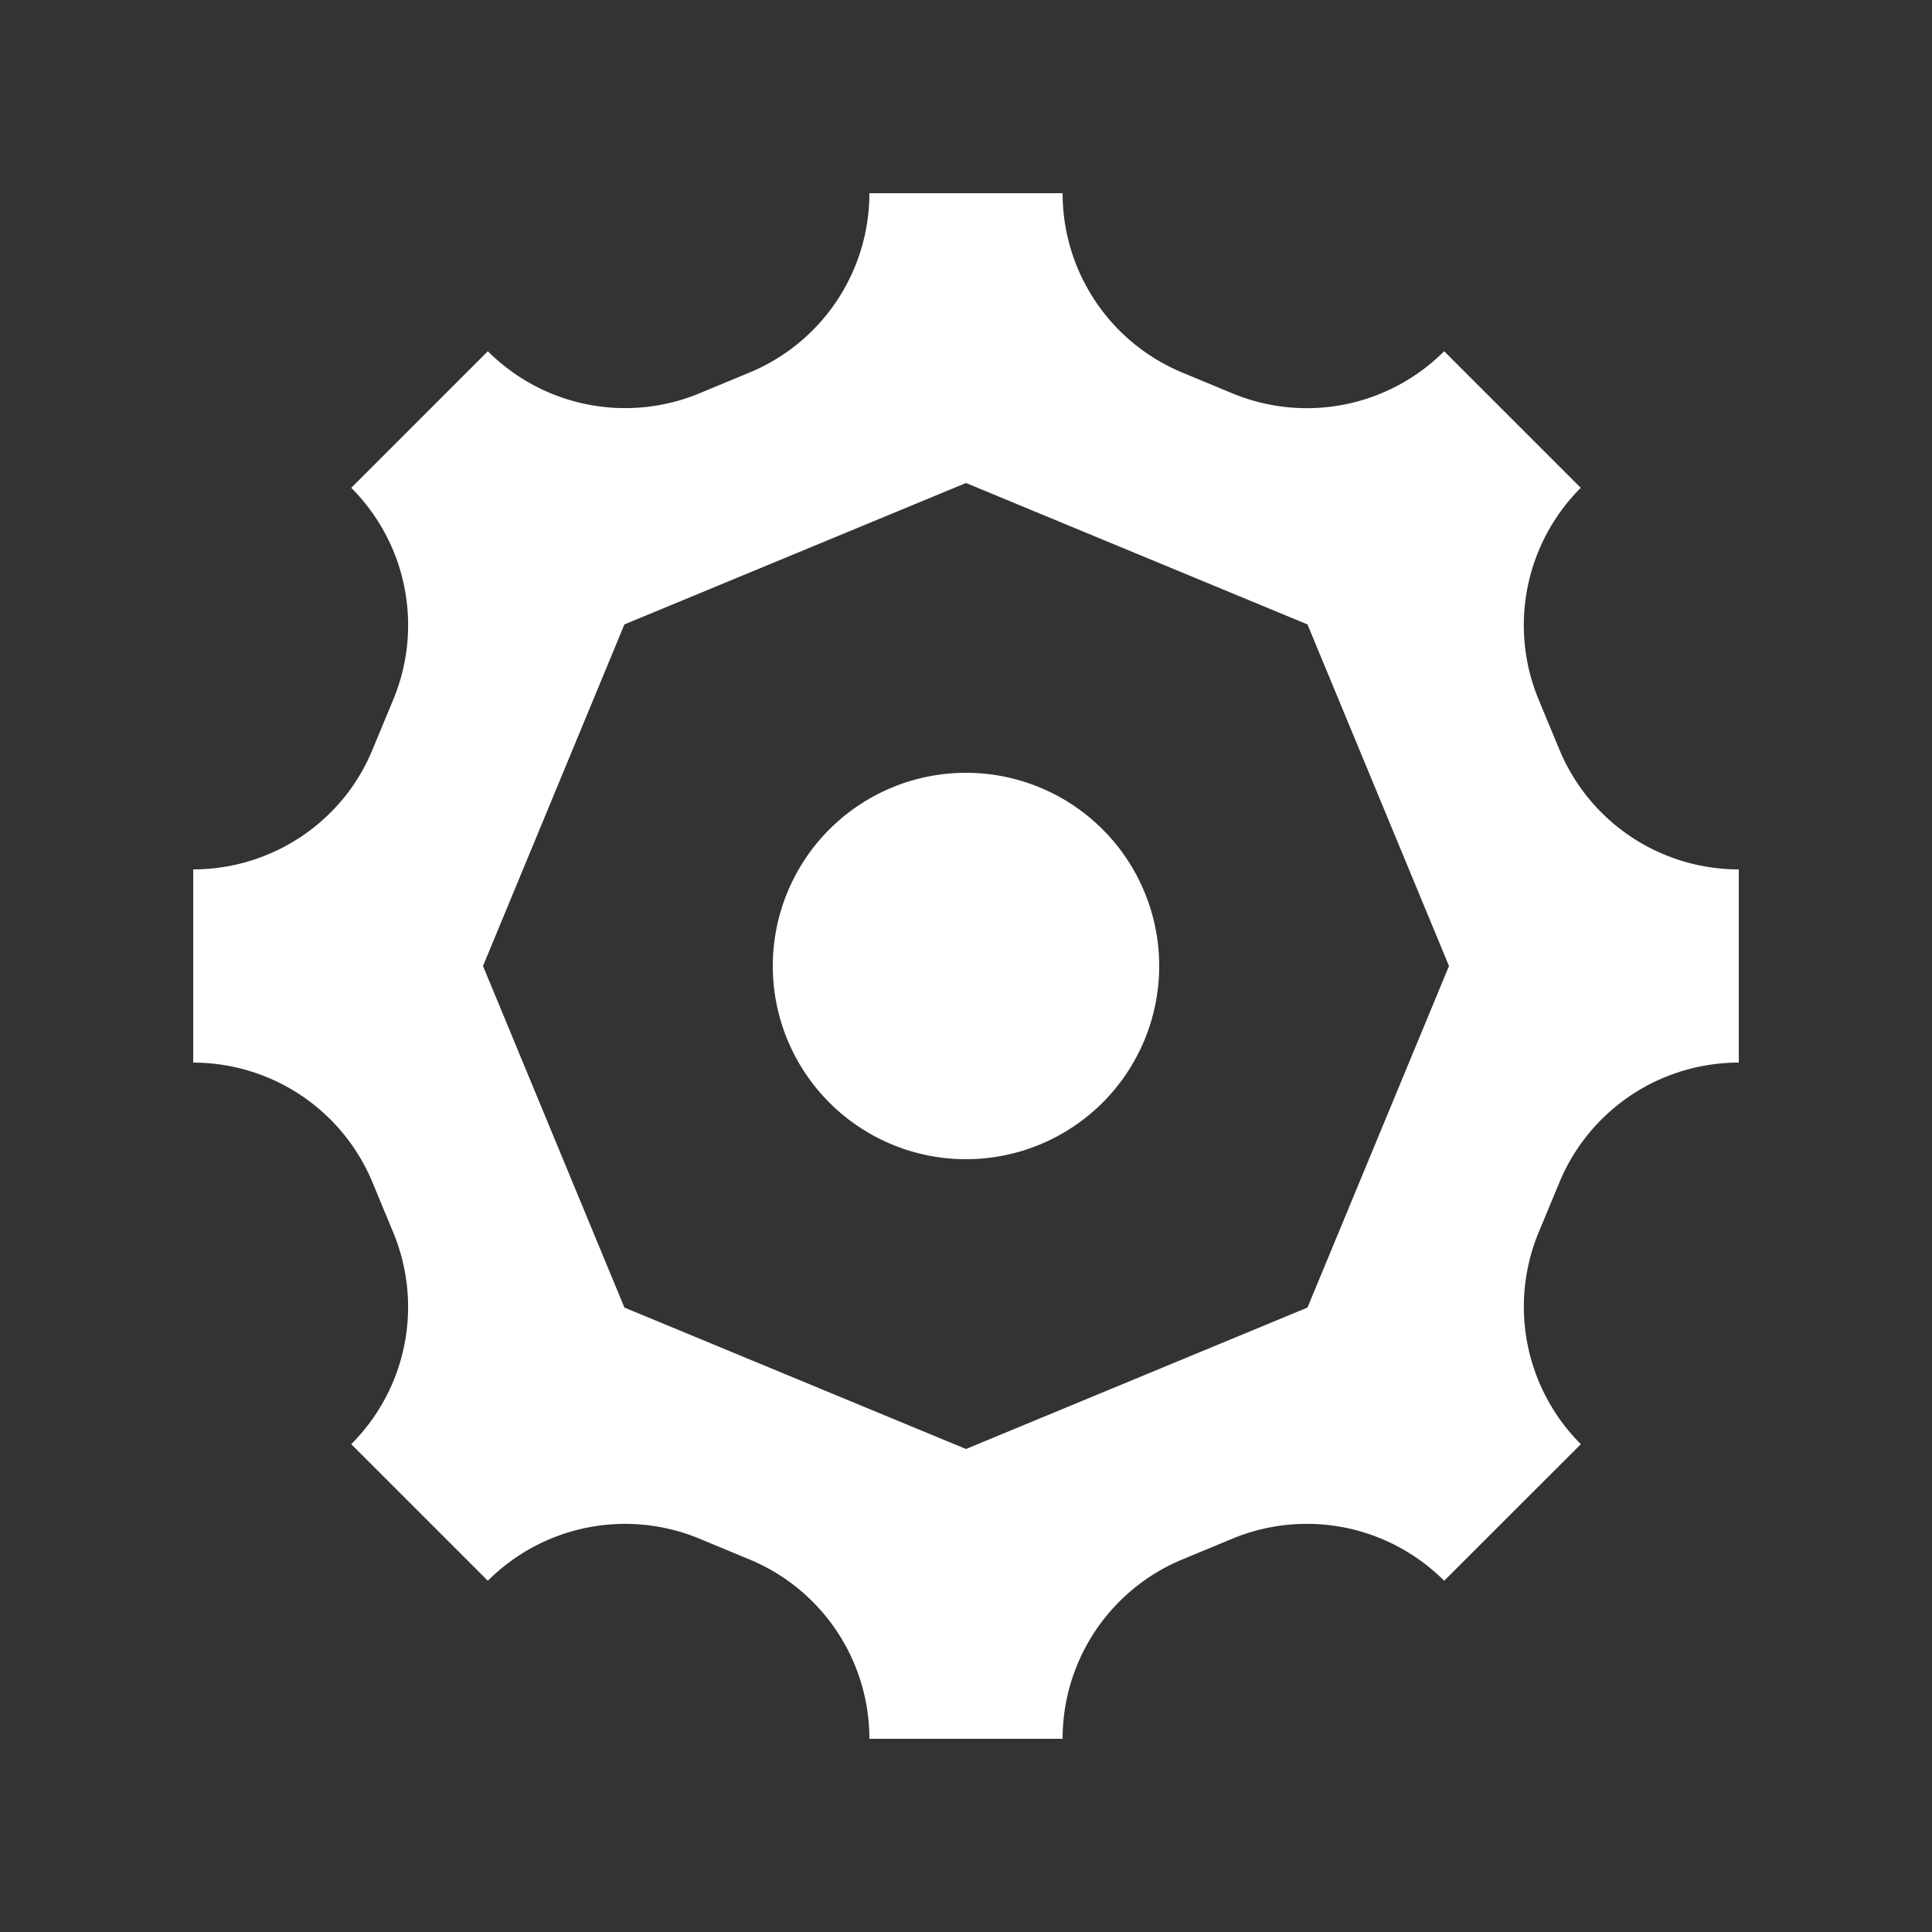 <svg fill="#ffff" xmlns="http://www.w3.org/2000/svg" version="1.1" viewBox="0 0 20 20" x="0px" y="0px" class="ScIconSVG-sc-1bgeryd-1 cMQeyU"><rect x="0" y="0" width="20" height="20" fill="#333333" stroke="none"/><g><path d="M10 8a2 2 0 100 4 2 2 0 000-4z"/><path fill-rule="evenodd" d="M9 2h2a2.01 2.01 0 001.235 1.855l.53.22a2.01 2.01 0 002.185-.439l1.414 1.414a2.01 2.01 0 00-.439 2.185l.22.53A2.01 2.01 0 0018 9v2a2.01 2.01 0 00-1.855 1.235l-.22.53a2.01 2.01 0 00.44 2.185l-1.415 1.414a2.01 2.01 0 00-2.184-.439l-.531.22A2.01 2.01 0 0011 18H9a2.01 2.01 0 00-1.235-1.854l-.53-.22a2.009 2.009 0 00-2.185.438L3.636 14.95a2.009 2.009 0 00.438-2.184l-.22-.531A2.01 2.01 0 002 11V9c.809 0 1.545-.487 1.854-1.235l.22-.53a2.009 2.009 0 00-.438-2.185L5.05 3.636a2.01 2.01 0 002.185.438l.53-.22A2.01 2.01 0 009 2zm-4 8l1.464 3.536L10 15l3.535-1.464L15 10l-1.465-3.536L10 5 6.464 6.464 5 10z" clip-rule="evenodd"/></g></svg>